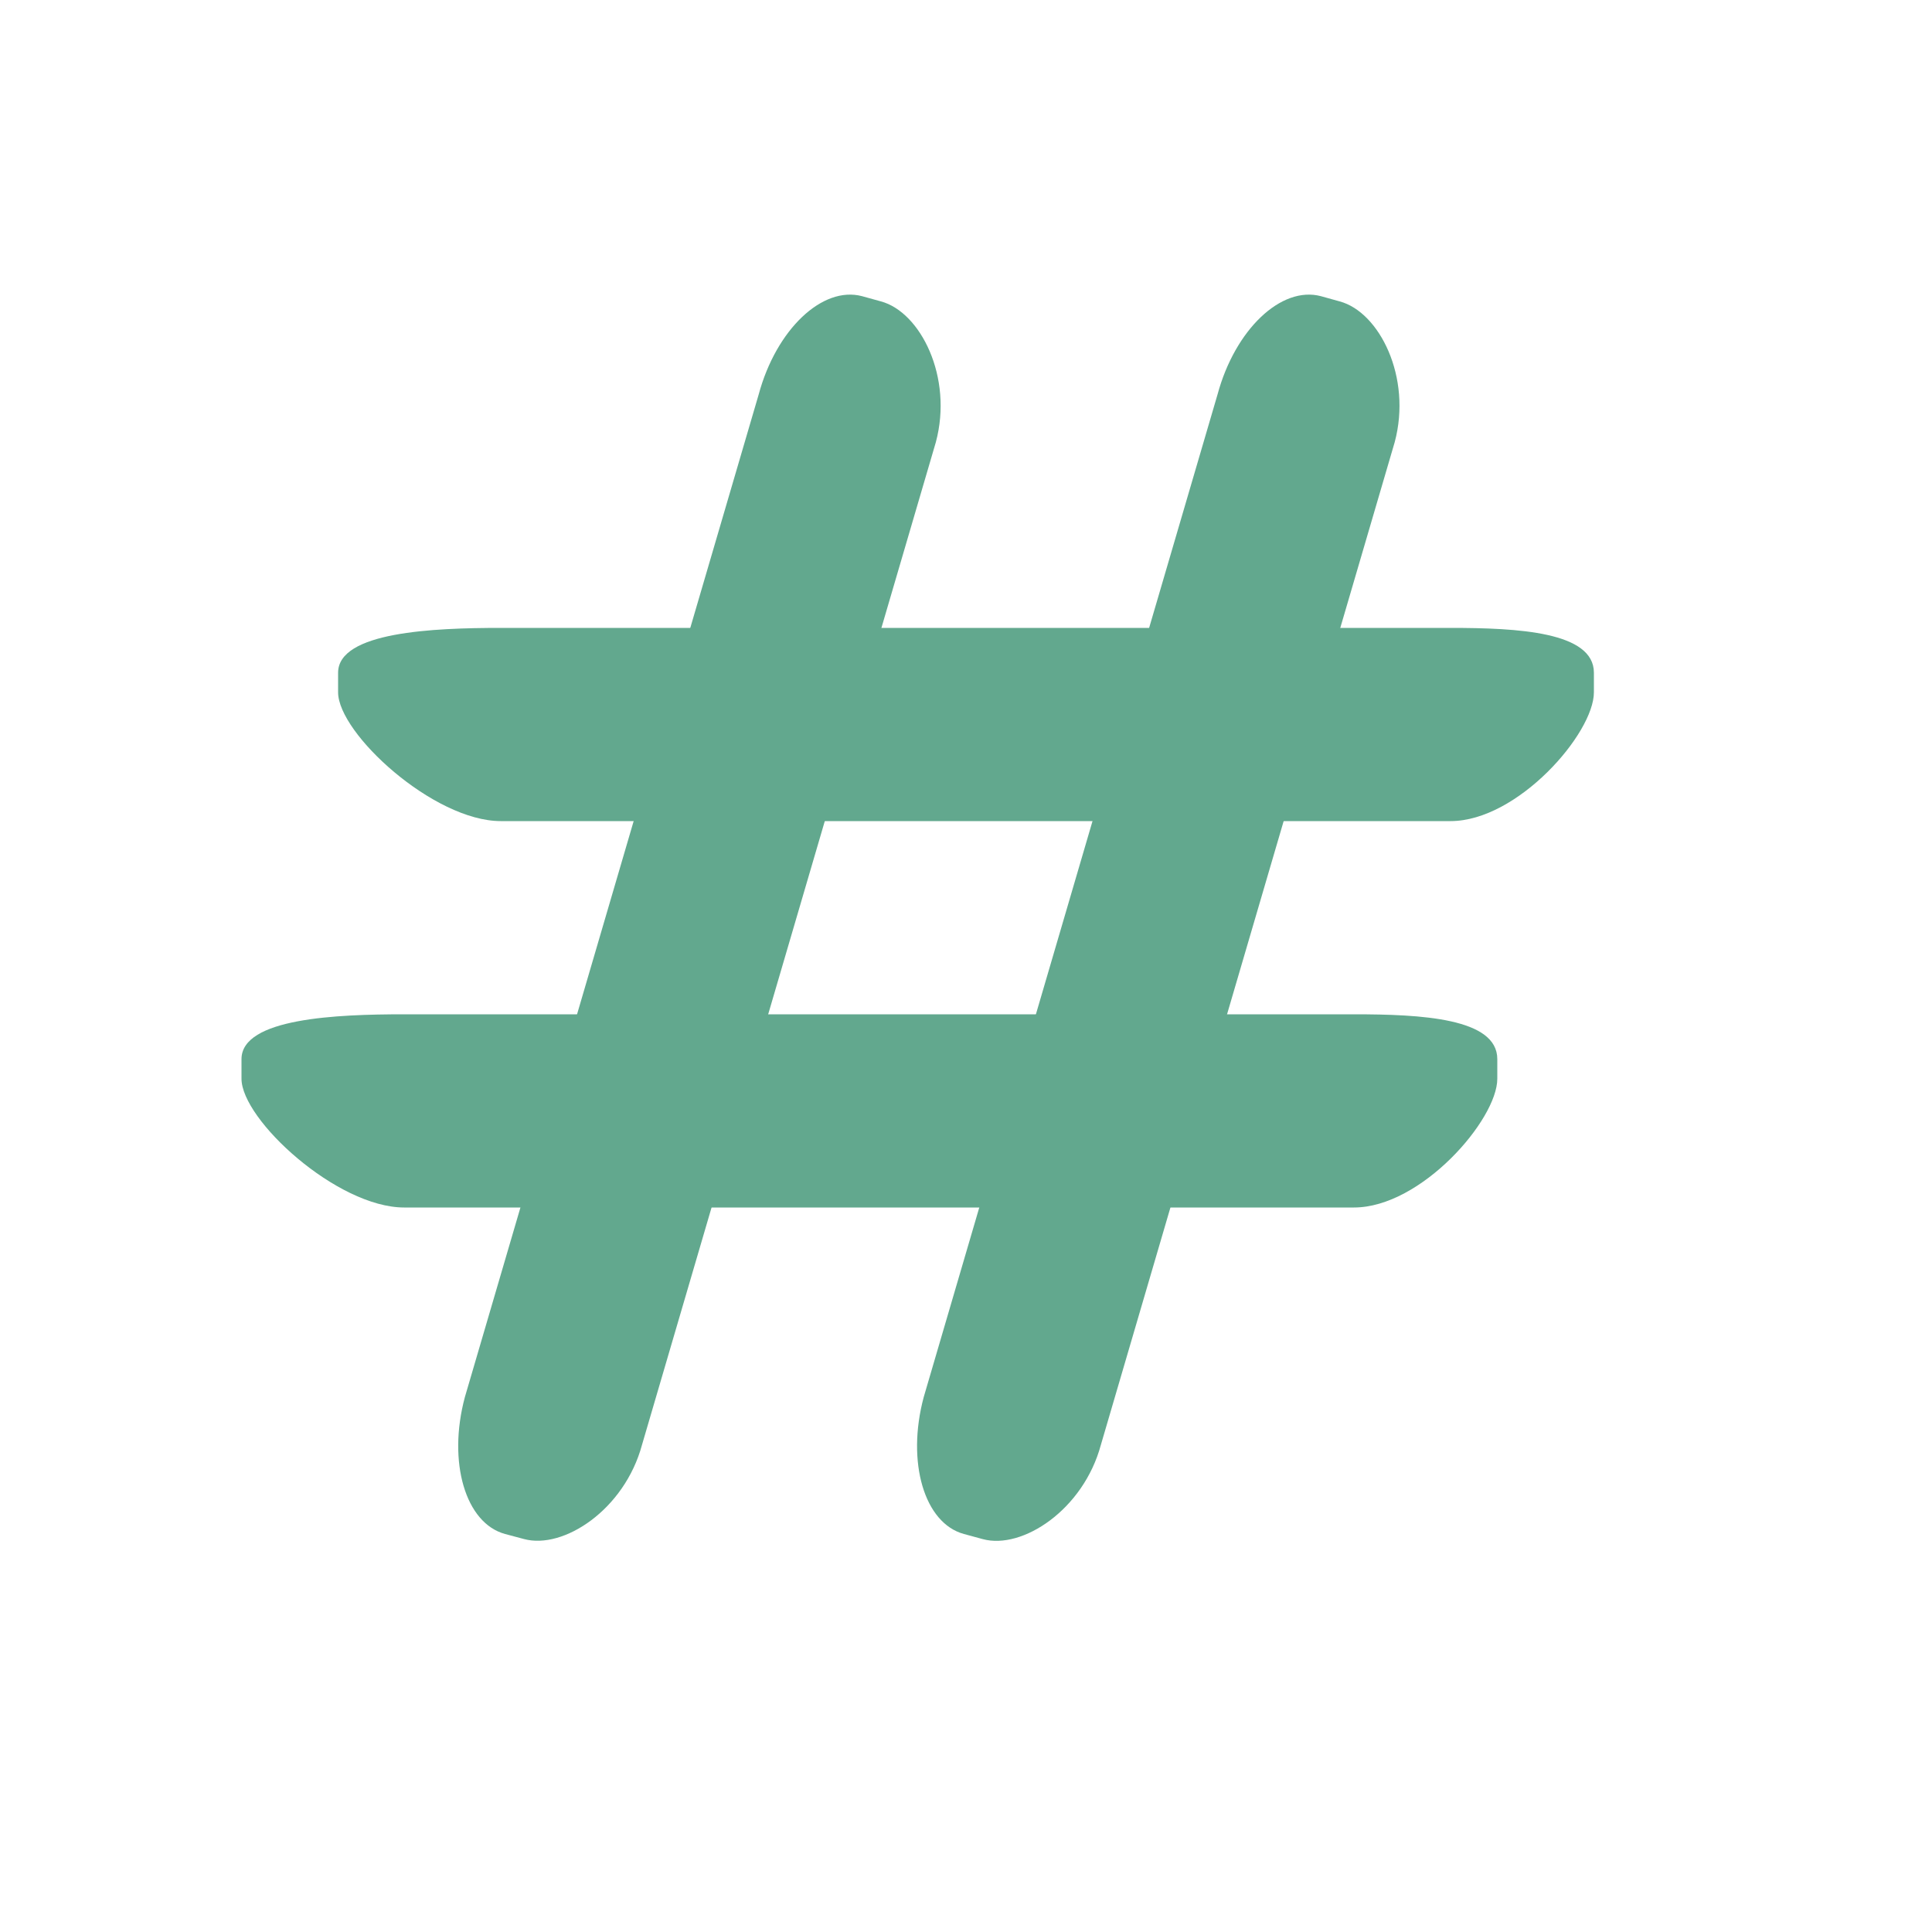 <?xml version="1.0" encoding="utf-8"?>
<!-- Generator: Adobe Illustrator 16.0.3, SVG Export Plug-In . SVG Version: 6.00 Build 0)  -->
<!DOCTYPE svg PUBLIC "-//W3C//DTD SVG 1.1//EN" "http://www.w3.org/Graphics/SVG/1.1/DTD/svg11.dtd">
<svg version="1.1" id="Layer_1" xmlns="http://www.w3.org/2000/svg" xmlns:xlink="http://www.w3.org/1999/xlink" x="0px" y="0px"
	 width="20px" height="20px" viewBox="0 0 20 20" enable-background="new 0 0 20 20" xml:space="preserve">
<g>
	<path fill="#62A88E" d="M16.5,7.167c0,0.425-0.789,1.333-1.484,1.333H5.184C4.489,8.5,3.5,7.592,3.5,7.167V6.964
		C3.5,6.54,4.489,6.5,5.184,6.5h9.832c0.695,0,1.484,0.04,1.484,0.464V7.167z"/>
	<path fill="#62A88E" d="M9.119,3.12c0.41,0.11,0.749,0.785,0.569,1.457L6.646,14.957c-0.181,0.67-0.812,1.086-1.222,0.975
		L5.229,15.88c-0.411-0.111-0.597-0.744-0.417-1.416L7.854,4.083c0.181-0.671,0.659-1.126,1.07-1.017L9.119,3.12z"/>
	<path fill="#62A88E" d="M13.868,3.12c0.411,0.11,0.75,0.785,0.57,1.457l-3.042,10.381c-0.181,0.67-0.812,1.086-1.222,0.975
		L9.979,15.88c-0.411-0.111-0.597-0.744-0.417-1.416l3.042-10.381c0.181-0.671,0.659-1.126,1.07-1.017L13.868,3.12z"/>
	<path fill="#62A88E" d="M15.5,11.167c0,0.424-0.789,1.333-1.484,1.333H4.184c-0.695,0-1.684-0.909-1.684-1.333v-0.203
		c0-0.425,0.989-0.464,1.684-0.464h9.832c0.695,0,1.484,0.039,1.484,0.464V11.167z"/>
</g>
</svg>
